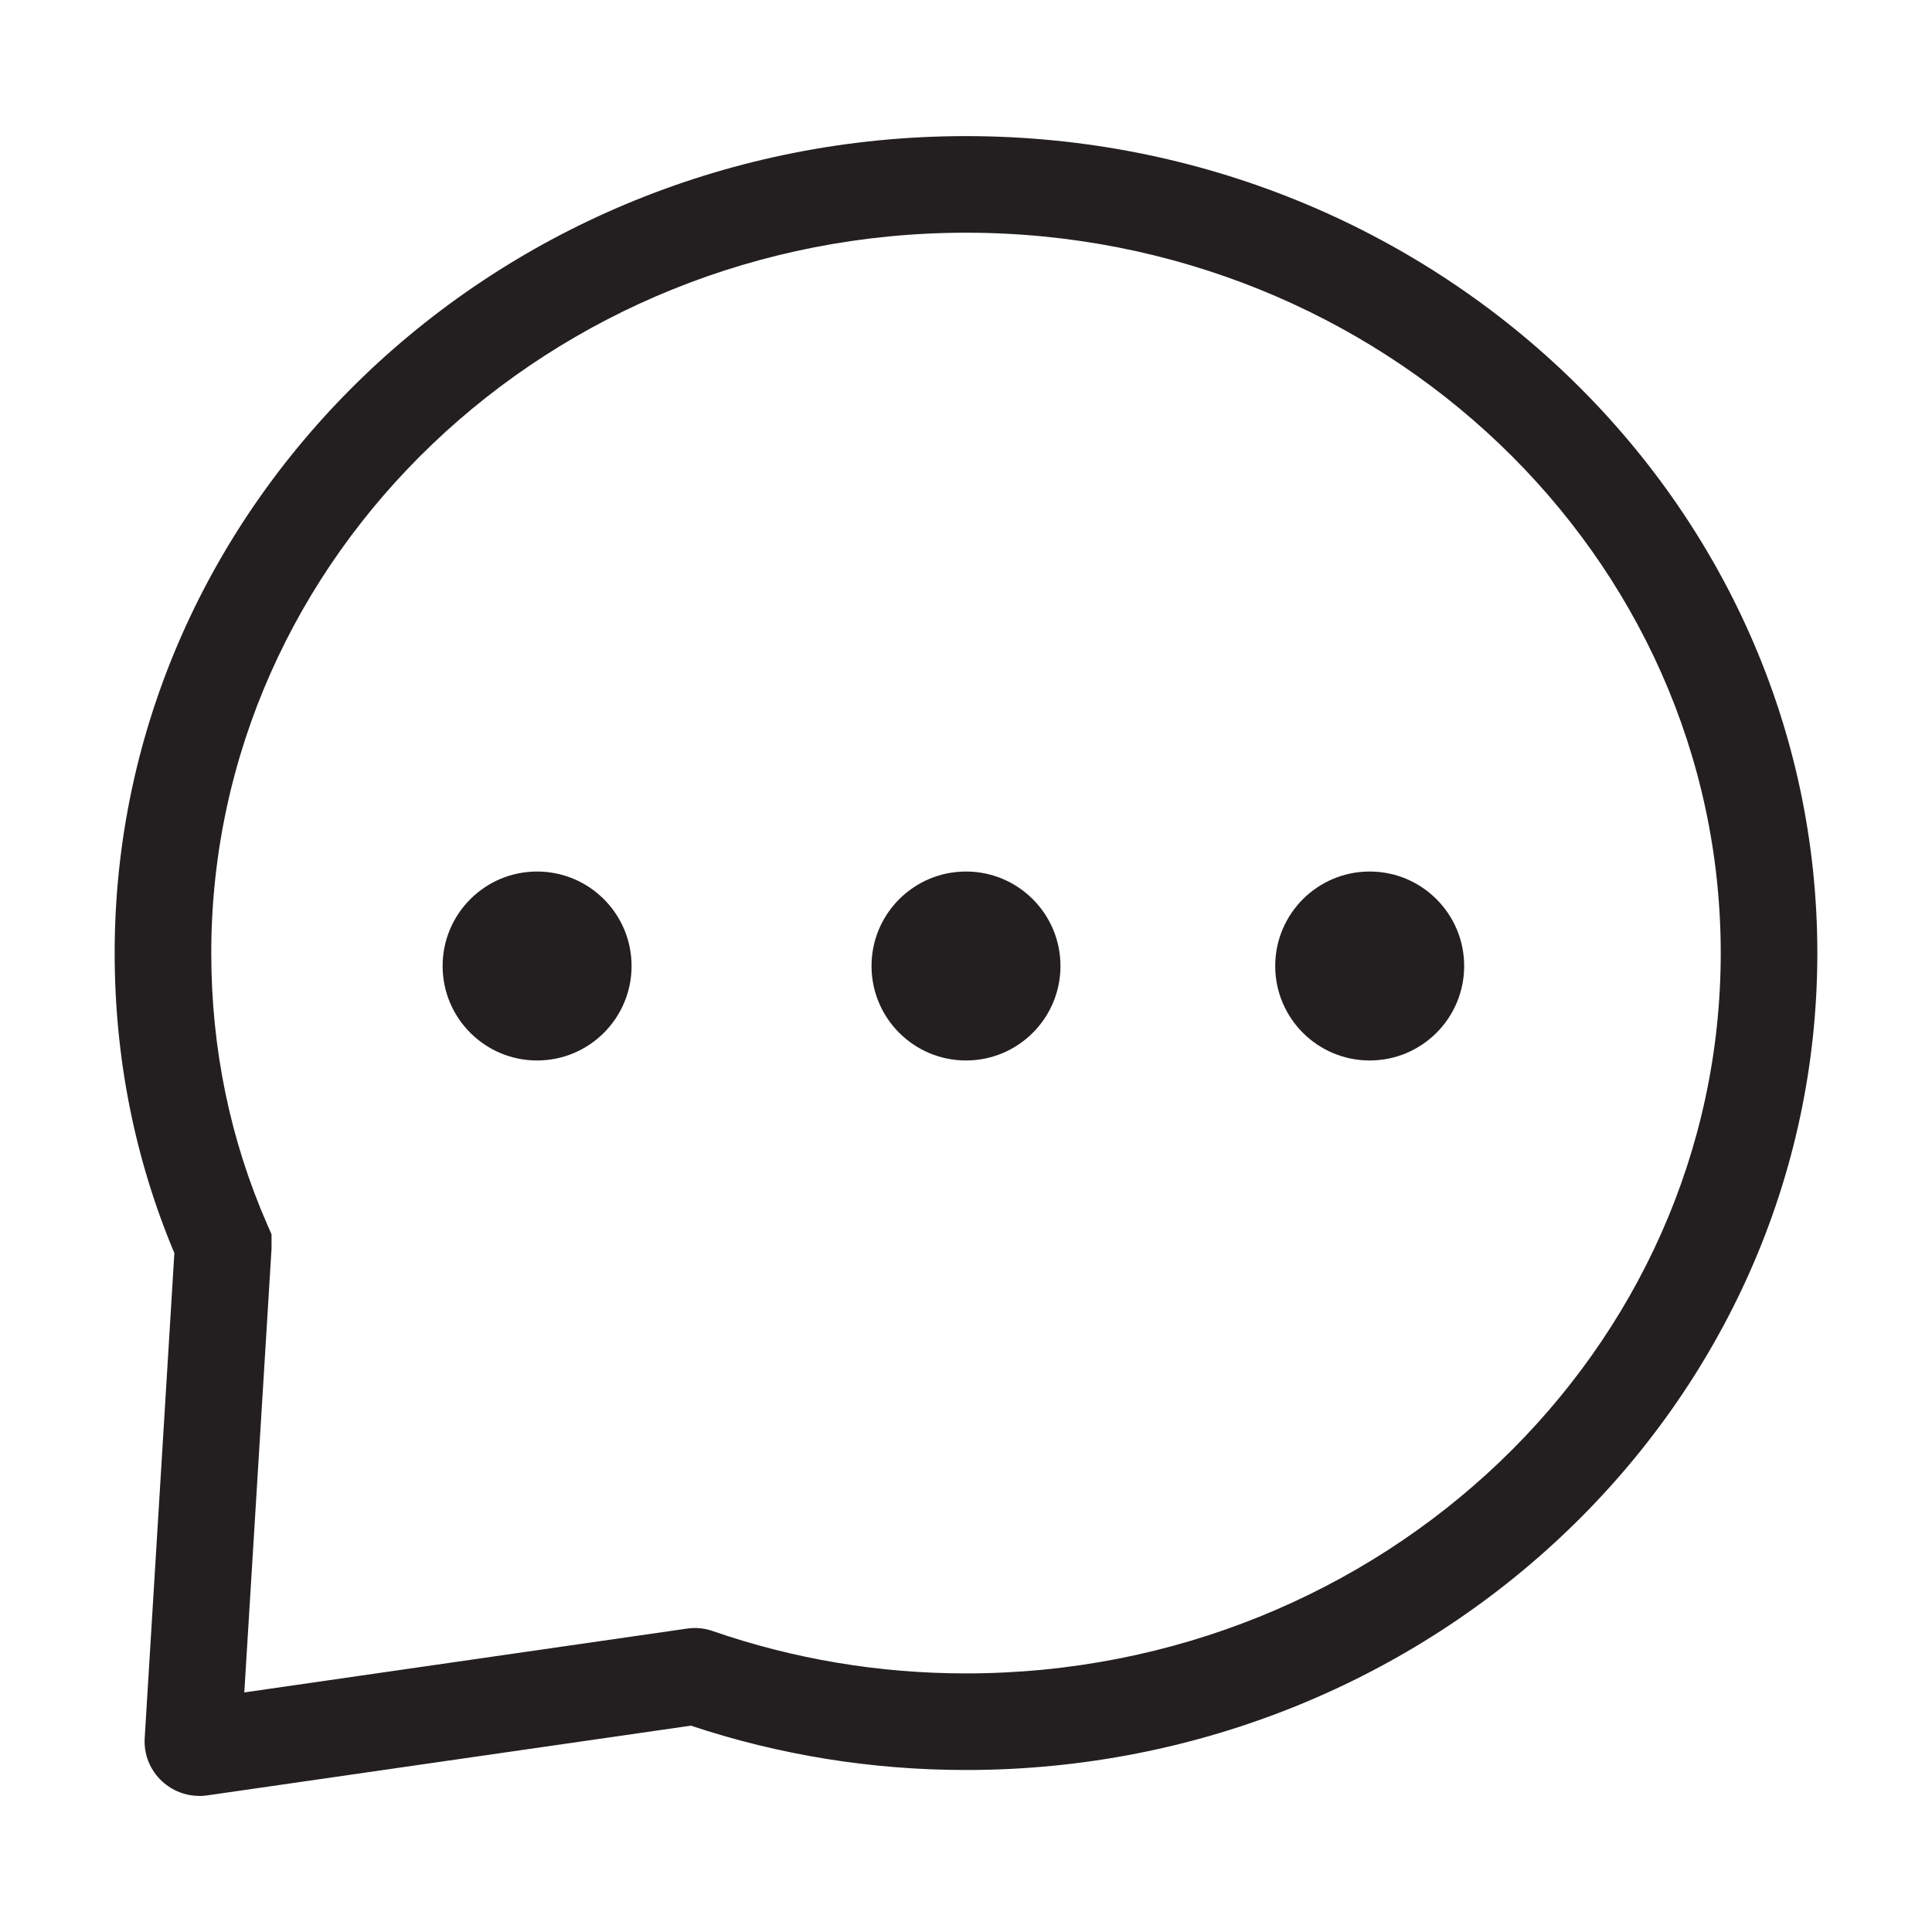 <?xml version="1.0" encoding="UTF-8"?>
<svg id="icons" xmlns="http://www.w3.org/2000/svg" viewBox="0 0 200 200">
  <defs>
    <style>
      .cls-1 {
        fill: #231f20;
      }
    </style>
  </defs>
  <path class="cls-1" d="m20.62,185.91c-1.41,0-2.77-.53-3.83-1.5-1.26-1.16-1.92-2.8-1.81-4.5l3.07-50.19c-4.1-9.76-6.18-20.21-6.18-31.07C11.87,52.02,51.4,14.09,100,14.09s88.13,37.94,88.13,84.57-39.54,84.57-88.13,84.57c-9.74,0-19.32-1.54-28.48-4.59l-50.08,7.22c-.27.04-.54.06-.81.06Zm49.87-7.63s.04.01.05.02c-.02,0-.04-.01-.05-.02ZM100,24.09c-43.08,0-78.13,33.45-78.13,74.57,0,9.88,1.96,19.36,5.82,28.16l.42.96v1.48s-2.82,45.94-2.82,45.94l45.84-6.61c.9-.13,1.82-.04,2.66.26,8.39,2.9,17.21,4.38,26.21,4.38,43.08,0,78.13-33.45,78.13-74.57S143.08,24.09,100,24.09Z"/>
  <circle class="cls-1" cx="55.6" cy="100" r="9.78"/>
  <circle class="cls-1" cx="100" cy="100" r="9.78"/>
  <circle class="cls-1" cx="141.79" cy="100" r="9.78"/>
</svg>